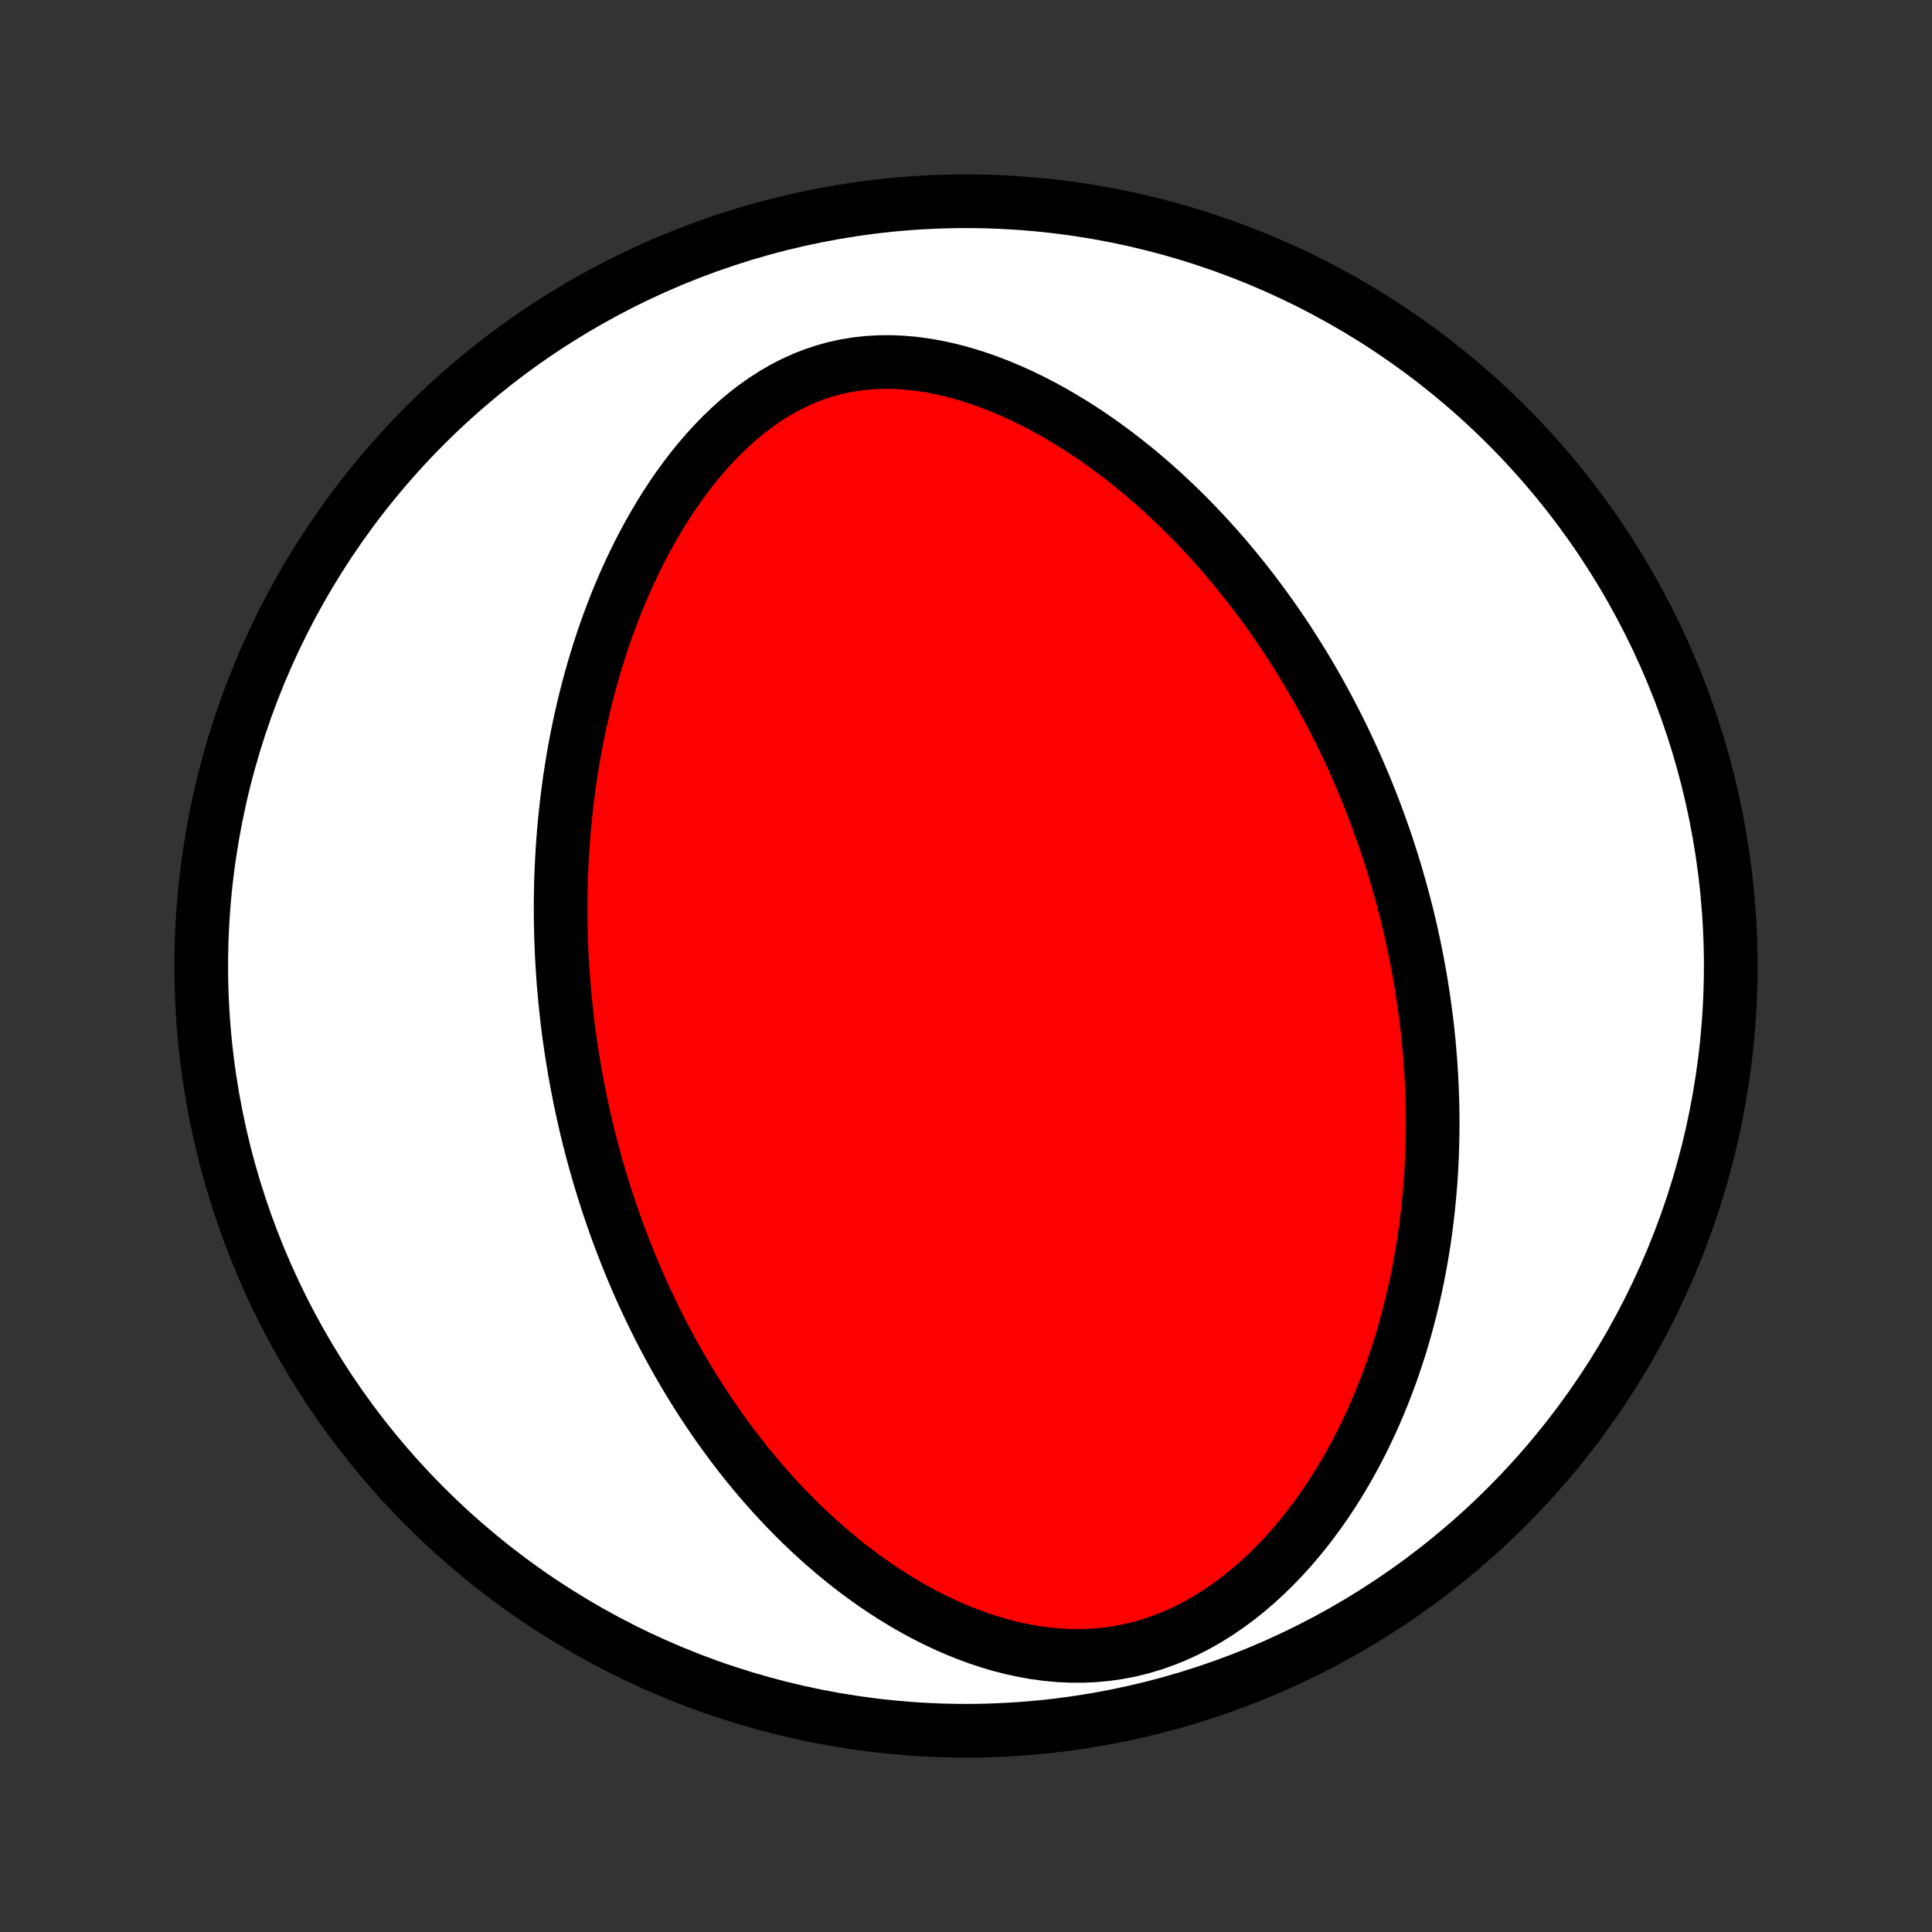 <?xml version="1.0" encoding="utf-8" standalone="no"?>
<!DOCTYPE svg PUBLIC "-//W3C//DTD SVG 1.1//EN"
  "http://www.w3.org/Graphics/SVG/1.1/DTD/svg11.dtd">
<!-- Created with matplotlib (http://matplotlib.org/) -->
<svg height="72pt" version="1.1" viewBox="0 0 72 72" width="72pt" xmlns="http://www.w3.org/2000/svg" xmlns:xlink="http://www.w3.org/1999/xlink">
 <rect x="0" y="0" width="72" height="72" fill="#333333" stroke="none"/>
 <defs>
  <style type="text/css">
*{stroke-linecap:butt;stroke-linejoin:round;}
  </style>
 </defs>
 <g id="figure_1">
  <g id="patch_1">
   <path d="
M0 72
L72 72
L72 0
L0 0
z
" style="fill:none;"/>
  </g>
  <g id="axes_1">
   <g id="PatchCollection_1">
    <defs>
     <path d="
M36 -7.5
C43.558 -7.5 50.808 -10.503 56.153 -15.848
C61.497 -21.192 64.5 -28.442 64.5 -36
C64.5 -43.558 61.497 -50.808 56.153 -56.153
C50.808 -61.497 43.558 -64.5 36 -64.5
C28.442 -64.5 21.192 -61.497 15.848 -56.153
C10.503 -50.808 7.5 -43.558 7.5 -36
C7.5 -28.442 10.503 -21.192 15.848 -15.848
C21.192 -10.503 28.442 -7.5 36 -7.5
z
" id="C0_0_a811fe30f3"/>
     <path d="
M21.627 -30.99
L21.573 -31.258
L21.521 -31.525
L21.471 -31.794
L21.422 -32.063
L21.377 -32.332
L21.332 -32.602
L21.29 -32.874
L21.25 -33.145
L21.212 -33.418
L21.176 -33.692
L21.142 -33.967
L21.111 -34.242
L21.081 -34.519
L21.053 -34.797
L21.028 -35.076
L21.004 -35.357
L20.983 -35.639
L20.964 -35.922
L20.947 -36.206
L20.932 -36.492
L20.92 -36.78
L20.91 -37.069
L20.902 -37.36
L20.896 -37.652
L20.894 -37.946
L20.893 -38.242
L20.895 -38.54
L20.9 -38.84
L20.907 -39.142
L20.918 -39.445
L20.931 -39.751
L20.947 -40.059
L20.965 -40.369
L20.987 -40.681
L21.012 -40.995
L21.04 -41.311
L21.072 -41.63
L21.107 -41.951
L21.145 -42.274
L21.187 -42.599
L21.232 -42.927
L21.282 -43.257
L21.335 -43.589
L21.392 -43.924
L21.454 -44.261
L21.52 -44.6
L21.59 -44.941
L21.665 -45.285
L21.745 -45.631
L21.829 -45.978
L21.919 -46.328
L22.014 -46.68
L22.114 -47.034
L22.22 -47.389
L22.331 -47.746
L22.448 -48.104
L22.571 -48.464
L22.701 -48.825
L22.837 -49.186
L22.979 -49.549
L23.128 -49.911
L23.285 -50.275
L23.448 -50.638
L23.619 -51
L23.797 -51.362
L23.984 -51.723
L24.178 -52.082
L24.38 -52.439
L24.59 -52.793
L24.809 -53.145
L25.037 -53.493
L25.273 -53.836
L25.519 -54.175
L25.773 -54.508
L26.037 -54.834
L26.311 -55.154
L26.594 -55.465
L26.886 -55.767
L27.188 -56.058
L27.5 -56.339
L27.821 -56.607
L28.152 -56.861
L28.492 -57.101
L28.842 -57.325
L29.201 -57.532
L29.568 -57.722
L29.944 -57.892
L30.327 -58.042
L30.718 -58.172
L31.115 -58.282
L31.517 -58.369
L31.925 -58.436
L32.337 -58.481
L32.752 -58.505
L33.17 -58.509
L33.589 -58.493
L34.009 -58.457
L34.428 -58.403
L34.847 -58.332
L35.264 -58.245
L35.679 -58.141
L36.09 -58.023
L36.499 -57.892
L36.903 -57.747
L37.303 -57.591
L37.697 -57.424
L38.087 -57.246
L38.471 -57.059
L38.85 -56.863
L39.223 -56.659
L39.589 -56.447
L39.949 -56.229
L40.303 -56.004
L40.651 -55.774
L40.991 -55.538
L41.326 -55.297
L41.653 -55.052
L41.974 -54.803
L42.289 -54.551
L42.597 -54.295
L42.898 -54.036
L43.193 -53.775
L43.482 -53.511
L43.764 -53.245
L44.04 -52.978
L44.31 -52.709
L44.573 -52.438
L44.831 -52.167
L45.083 -51.894
L45.328 -51.621
L45.569 -51.347
L45.803 -51.073
L46.032 -50.798
L46.256 -50.523
L46.475 -50.247
L46.688 -49.972
L46.897 -49.697
L47.1 -49.421
L47.299 -49.146
L47.493 -48.871
L47.682 -48.597
L47.867 -48.323
L48.047 -48.049
L48.223 -47.775
L48.395 -47.502
L48.563 -47.23
L48.727 -46.957
L48.887 -46.686
L49.043 -46.414
L49.196 -46.144
L49.344 -45.873
L49.49 -45.604
L49.631 -45.334
L49.77 -45.065
L49.905 -44.797
L50.037 -44.529
L50.165 -44.261
L50.291 -43.994
L50.413 -43.727
L50.533 -43.461
L50.649 -43.194
L50.763 -42.928
L50.874 -42.663
L50.982 -42.397
L51.088 -42.132
L51.191 -41.867
L51.291 -41.601
L51.389 -41.336
L51.484 -41.071
L51.577 -40.806
L51.667 -40.541
L51.755 -40.276
L51.84 -40.01
L51.923 -39.745
L52.004 -39.479
L52.082 -39.212
L52.158 -38.946
L52.232 -38.679
L52.304 -38.411
L52.374 -38.143
L52.441 -37.875
L52.506 -37.606
L52.569 -37.336
L52.629 -37.066
L52.688 -36.794
L52.744 -36.522
L52.798 -36.249
L52.85 -35.976
L52.899 -35.701
L52.947 -35.425
L52.992 -35.148
L53.035 -34.87
L53.075 -34.591
L53.114 -34.31
L53.15 -34.029
L53.184 -33.745
L53.215 -33.461
L53.244 -33.175
L53.27 -32.887
L53.294 -32.598
L53.316 -32.307
L53.335 -32.015
L53.351 -31.72
L53.364 -31.424
L53.375 -31.126
L53.383 -30.826
L53.389 -30.525
L53.391 -30.221
L53.39 -29.915
L53.386 -29.607
L53.379 -29.297
L53.369 -28.985
L53.355 -28.67
L53.338 -28.354
L53.318 -28.034
L53.293 -27.713
L53.265 -27.389
L53.233 -27.063
L53.197 -26.735
L53.157 -26.404
L53.113 -26.07
L53.065 -25.735
L53.011 -25.396
L52.953 -25.056
L52.891 -24.713
L52.823 -24.368
L52.75 -24.02
L52.672 -23.67
L52.588 -23.318
L52.498 -22.963
L52.403 -22.607
L52.301 -22.249
L52.194 -21.888
L52.079 -21.526
L51.958 -21.162
L51.831 -20.797
L51.695 -20.43
L51.553 -20.063
L51.403 -19.694
L51.245 -19.325
L51.08 -18.955
L50.905 -18.585
L50.723 -18.215
L50.532 -17.846
L50.331 -17.477
L50.122 -17.11
L49.903 -16.745
L49.675 -16.381
L49.437 -16.021
L49.188 -15.663
L48.93 -15.31
L48.662 -14.961
L48.383 -14.618
L48.093 -14.28
L47.793 -13.949
L47.482 -13.626
L47.16 -13.312
L46.828 -13.007
L46.485 -12.713
L46.132 -12.431
L45.768 -12.161
L45.394 -11.906
L45.011 -11.665
L44.618 -11.441
L44.217 -11.235
L43.807 -11.047
L43.389 -10.878
L42.965 -10.73
L42.535 -10.602
L42.101 -10.496
L41.662 -10.412
L41.22 -10.35
L40.776 -10.309
L40.331 -10.29
L39.886 -10.291
L39.442 -10.313
L39 -10.354
L38.56 -10.414
L38.124 -10.492
L37.692 -10.586
L37.265 -10.696
L36.843 -10.821
L36.426 -10.96
L36.016 -11.112
L35.611 -11.276
L35.214 -11.451
L34.824 -11.636
L34.44 -11.831
L34.064 -12.035
L33.695 -12.247
L33.334 -12.466
L32.98 -12.693
L32.634 -12.925
L32.295 -13.164
L31.964 -13.407
L31.641 -13.655
L31.325 -13.908
L31.016 -14.164
L30.714 -14.424
L30.42 -14.687
L30.133 -14.953
L29.853 -15.221
L29.58 -15.492
L29.313 -15.764
L29.054 -16.038
L28.8 -16.313
L28.554 -16.589
L28.313 -16.867
L28.079 -17.145
L27.85 -17.424
L27.628 -17.703
L27.411 -17.983
L27.2 -18.263
L26.994 -18.543
L26.794 -18.823
L26.598 -19.103
L26.408 -19.383
L26.223 -19.662
L26.043 -19.941
L25.867 -20.22
L25.696 -20.498
L25.529 -20.776
L25.367 -21.053
L25.209 -21.33
L25.055 -21.606
L24.905 -21.881
L24.759 -22.156
L24.617 -22.43
L24.478 -22.704
L24.343 -22.977
L24.212 -23.25
L24.084 -23.521
L23.959 -23.793
L23.838 -24.063
L23.72 -24.333
L23.605 -24.603
L23.493 -24.872
L23.384 -25.14
L23.278 -25.408
L23.174 -25.676
L23.074 -25.943
L22.976 -26.21
L22.881 -26.476
L22.788 -26.742
L22.698 -27.008
L22.611 -27.274
L22.526 -27.539
L22.443 -27.804
L22.363 -28.069
L22.285 -28.334
L22.209 -28.599
L22.136 -28.864
L22.065 -29.129
L21.996 -29.394
L21.929 -29.66
L21.864 -29.925
L21.802 -30.191
L21.742 -30.457
z
" id="C0_1_f24d724807"/>
    </defs>
    <g clip-path="url(#p1bffca34e9)">
     <use style="fill:#ffffff;stroke:#000000;stroke-width:2.0;" x="0.0" xlink:href="#C0_0_a811fe30f3" y="72.0"/>
    </g>
    <g clip-path="url(#p1bffca34e9)">
     <use style="fill:#ff0000;stroke:#000000;stroke-width:2.0;" x="0.0" xlink:href="#C0_1_f24d724807" y="72.0"/>
    </g>
   </g>
  </g>
 </g>
 <defs>
  <clipPath id="p1bffca34e9">
   <rect height="72.0" width="72.0" x="0.0" y="0.0"/>
  </clipPath>
 </defs>
</svg>
